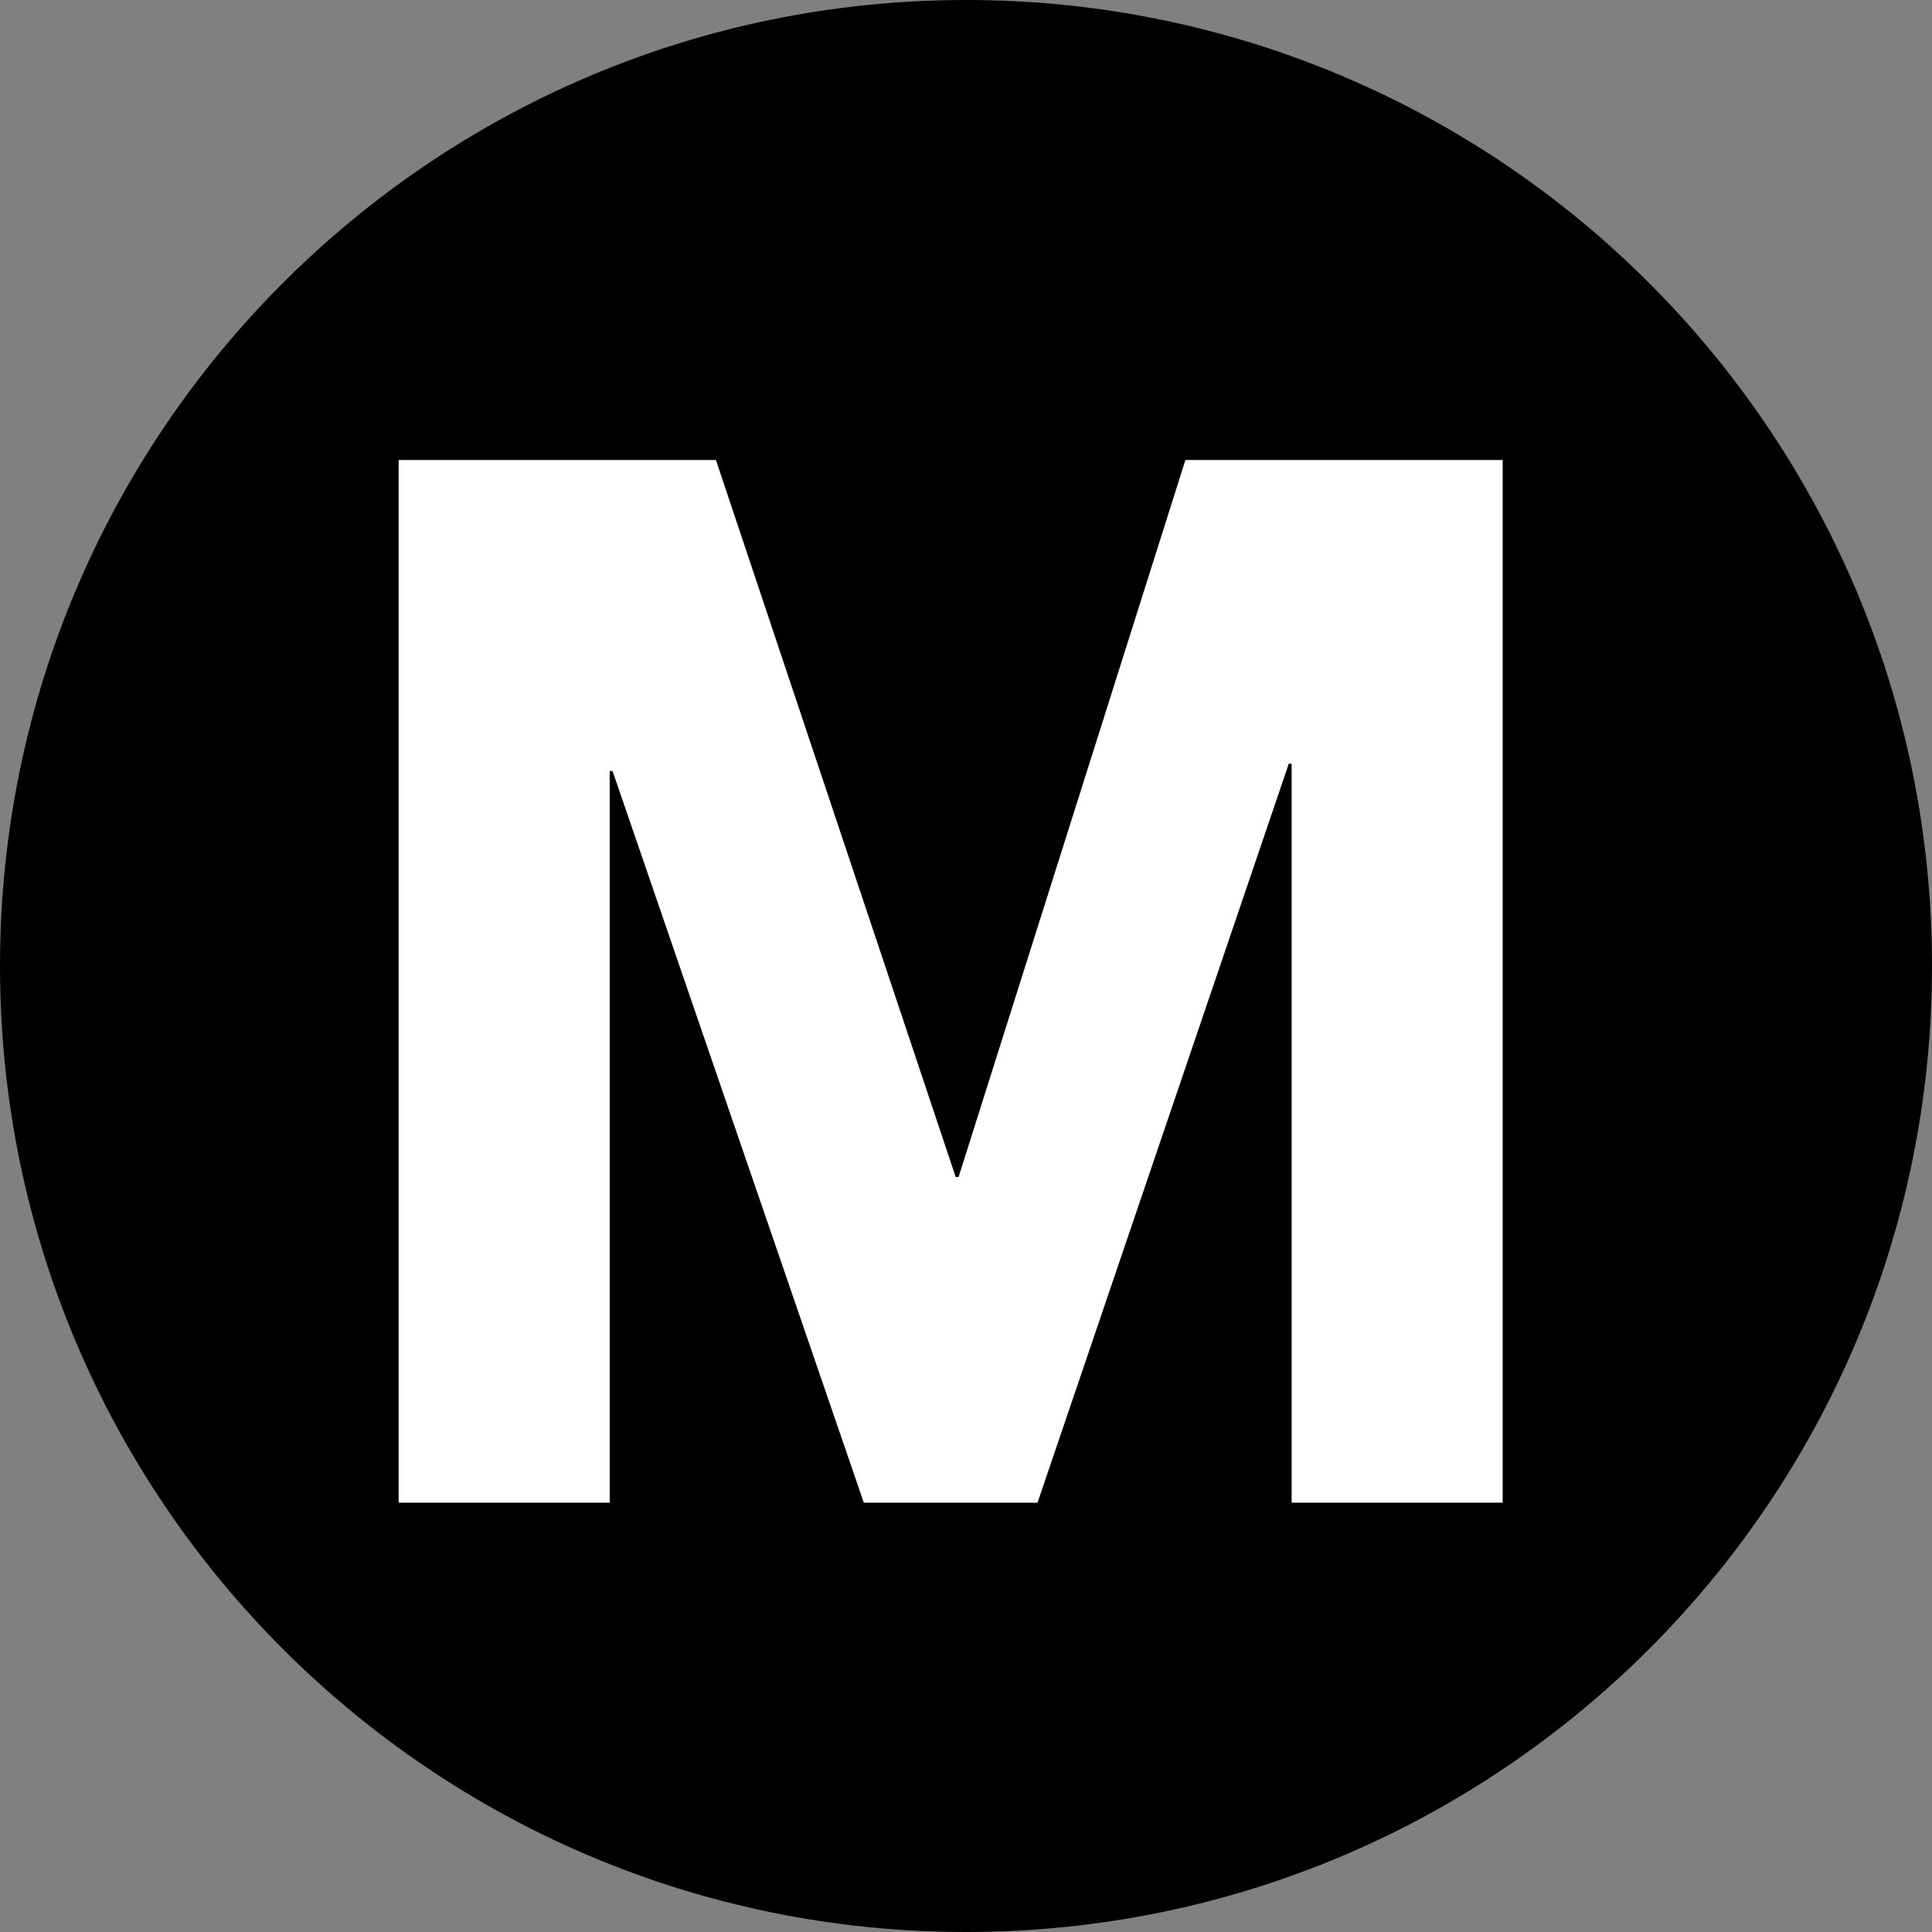 <svg width="64" height="64" viewBox="0 0 64 64" fill="none" xmlns="http://www.w3.org/2000/svg">
    <rect x="0" y="0" width="64" height="64" fill="#808080" stroke="none"/>
    <path
        d="M64 32C64 14.327 49.673 0 32 0C14.327 0 0 14.327 0 32C0 49.673 14.327 64 32 64C49.673 64 64 49.673 64 32Z"
        fill="black" />
    <path
        d="M13.206 15.238H23.716L31.659 38.99H31.754L39.268 15.238H49.778V49.778H42.787V25.3H42.692L34.369 49.778H28.615L20.292 25.542H20.197V49.778H13.206V15.238Z"
        fill="white" />
</svg>